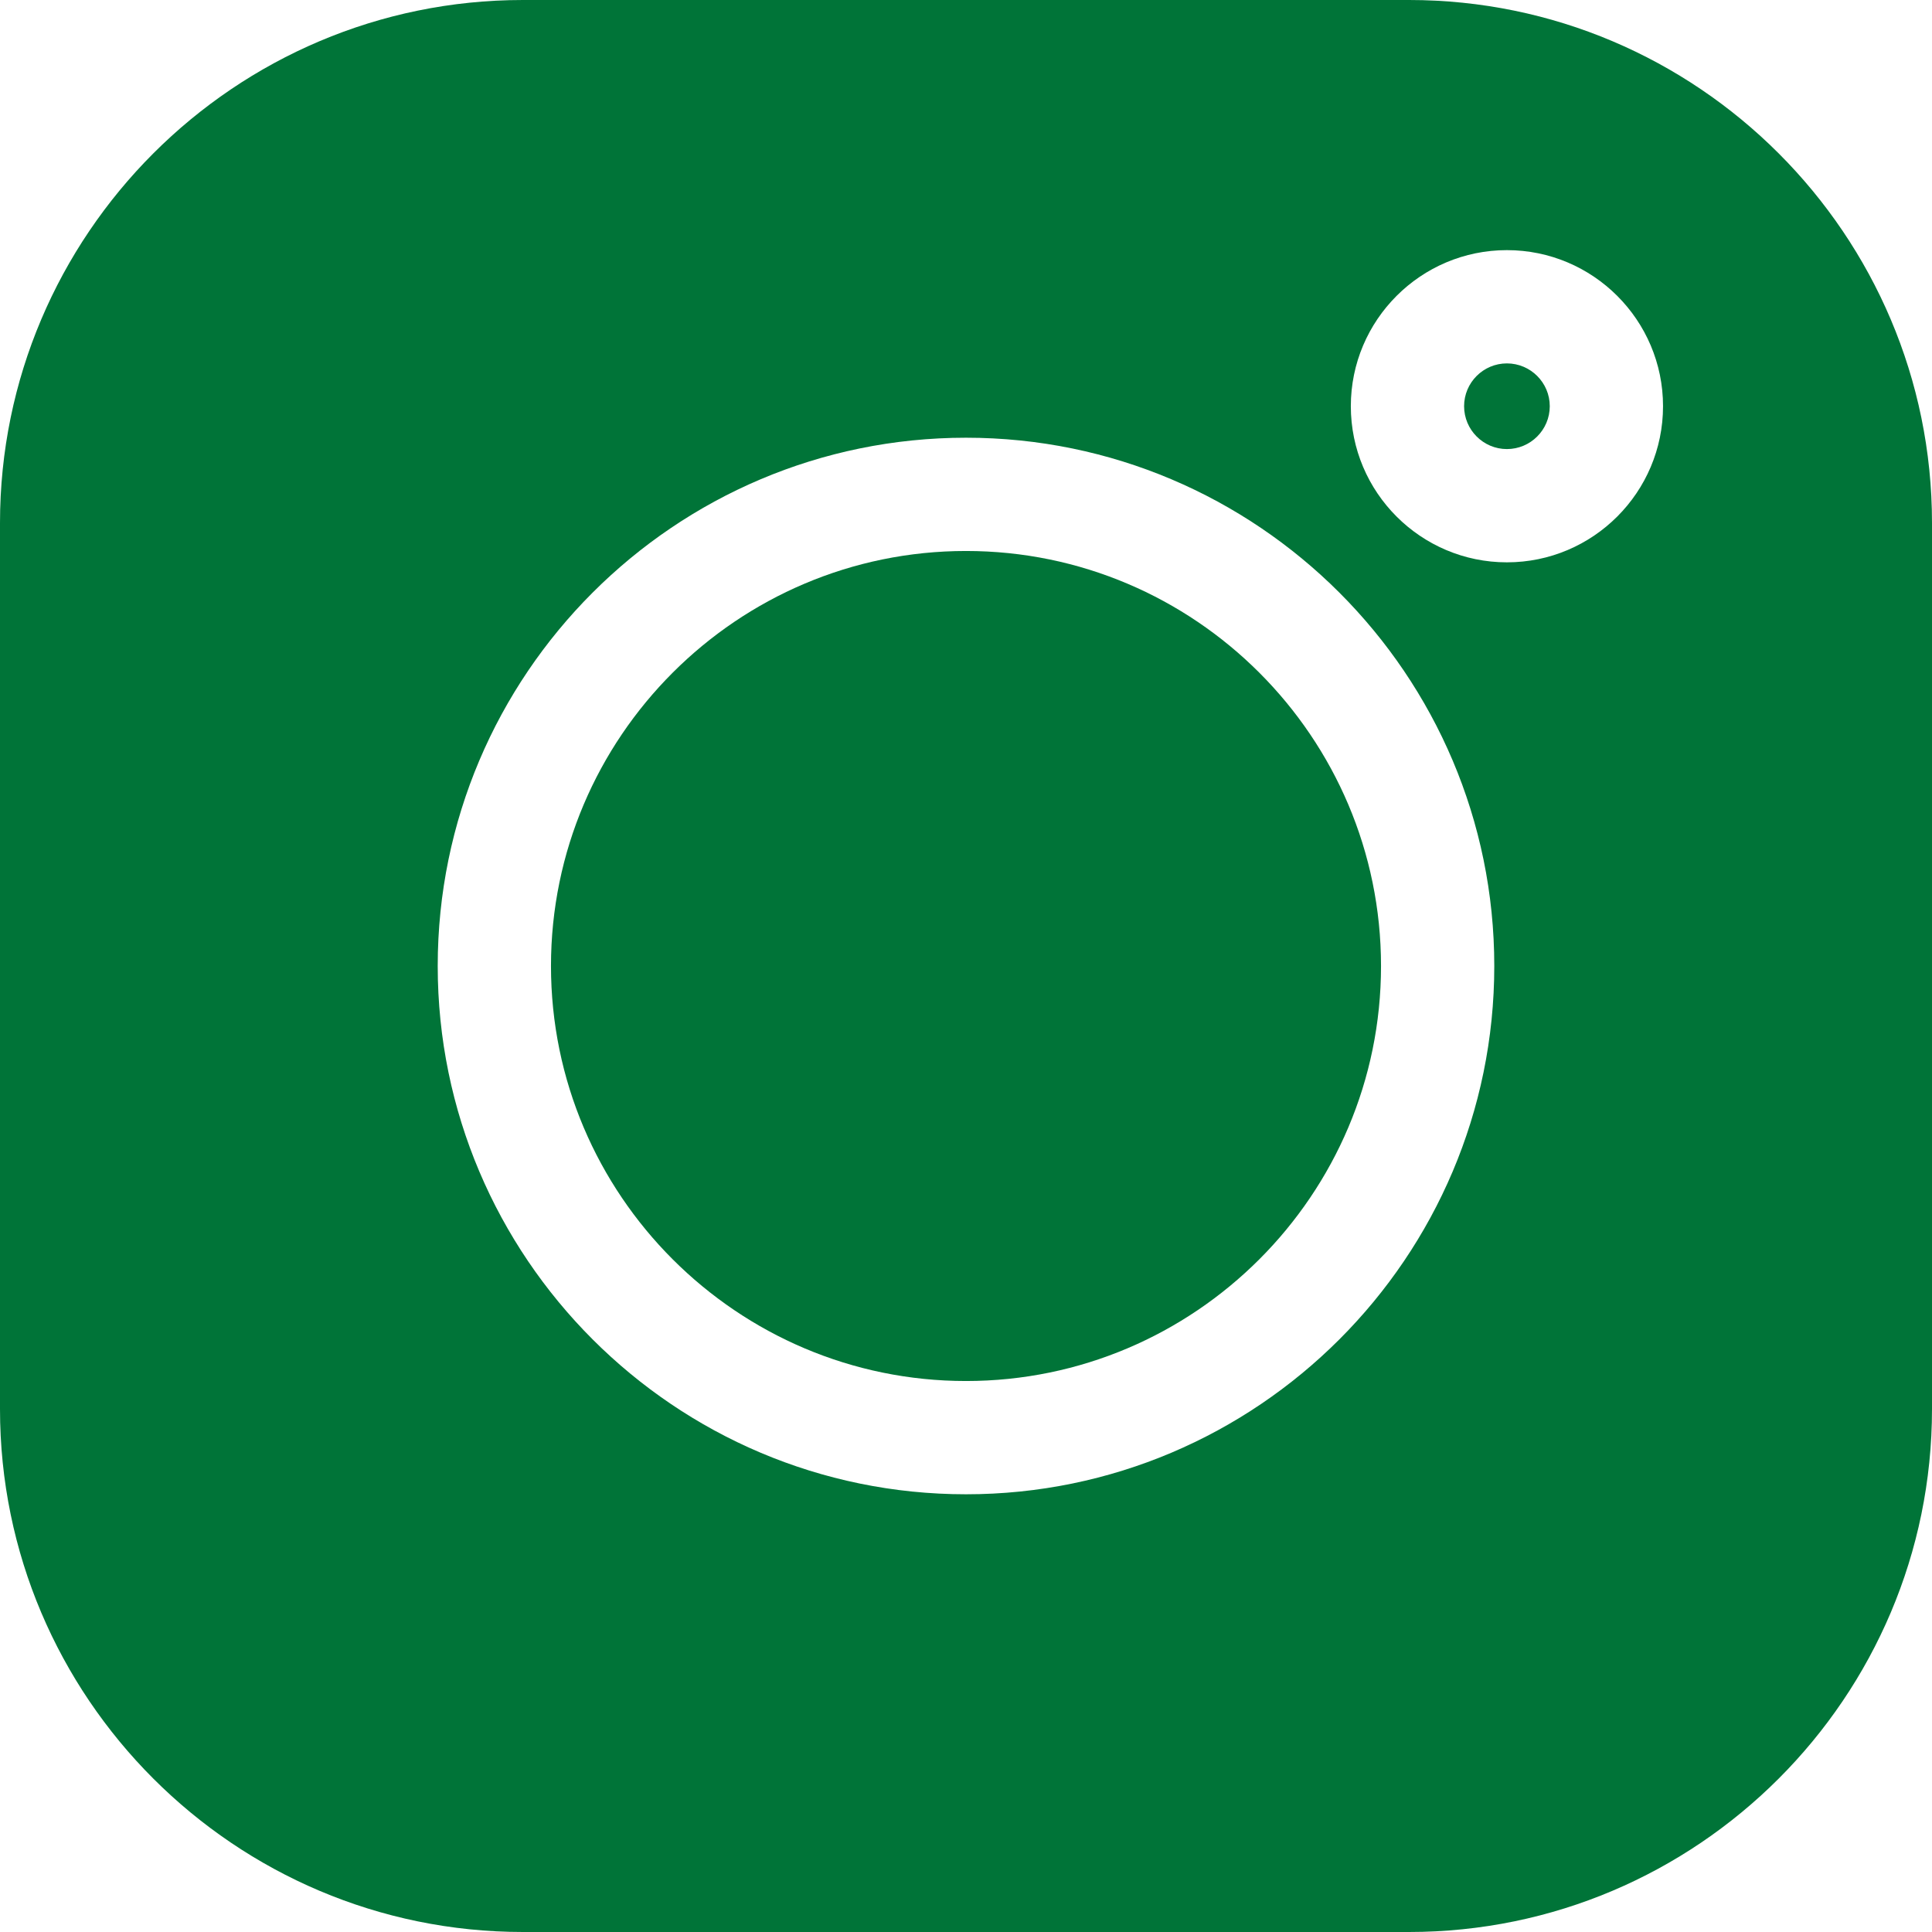 <?xml version="1.0" encoding="UTF-8"?>
<svg width="32px" height="32px" viewBox="0 0 32 32" version="1.1" xmlns="http://www.w3.org/2000/svg" xmlns:xlink="http://www.w3.org/1999/xlink">
    <title>1FAB1D31-72FD-4300-BA5A-CBFA16C7CFE5</title>
    <g id="UI-Kit" stroke="none" stroke-width="1" fill="none" fill-rule="evenodd">
        <g id="EVC_UIKit_Icons" transform="translate(-251, -1112)" fill="#007438" fill-rule="nonzero">
            <g id="instagram-(2)-copy-2" transform="translate(251, 1112)">
                <path d="M23.338,0 L8.662,0 C3.886,0 0,3.886 0,8.662 L0,23.338 C0,28.114 3.886,32 8.662,32 L23.338,32 C28.114,32 32,28.114 32,23.338 L32,8.662 C32,3.886 28.114,0 23.338,0 Z M16,24.75 C11.175,24.75 7.25,20.825 7.25,16 C7.25,11.175 11.175,7.25 16,7.25 C20.825,7.25 24.75,11.175 24.75,16 C24.75,20.825 20.825,24.75 16,24.75 L16,24.75 Z M24.959,9.314 C23.533,9.314 22.374,8.154 22.374,6.728 C22.374,5.302 23.533,4.143 24.959,4.143 C26.385,4.143 27.545,5.302 27.545,6.728 C27.545,8.154 26.385,9.314 24.959,9.314 Z" id="Shape"></path>
                <path d="M16,9.126 C12.21,9.126 9.126,12.21 9.126,16 C9.126,19.79 12.21,22.874 16,22.874 C19.79,22.874 22.874,19.79 22.874,16 C22.874,12.21 19.79,9.126 16,9.126 Z" id="Path"></path>
                <path d="M24.959,6.019 C24.568,6.019 24.25,6.337 24.25,6.728 C24.25,7.119 24.568,7.438 24.959,7.438 C25.35,7.438 25.669,7.12 25.669,6.728 C25.669,6.337 25.35,6.019 24.959,6.019 Z" id="Path"></path>
            </g>
        </g>
    </g>
</svg>